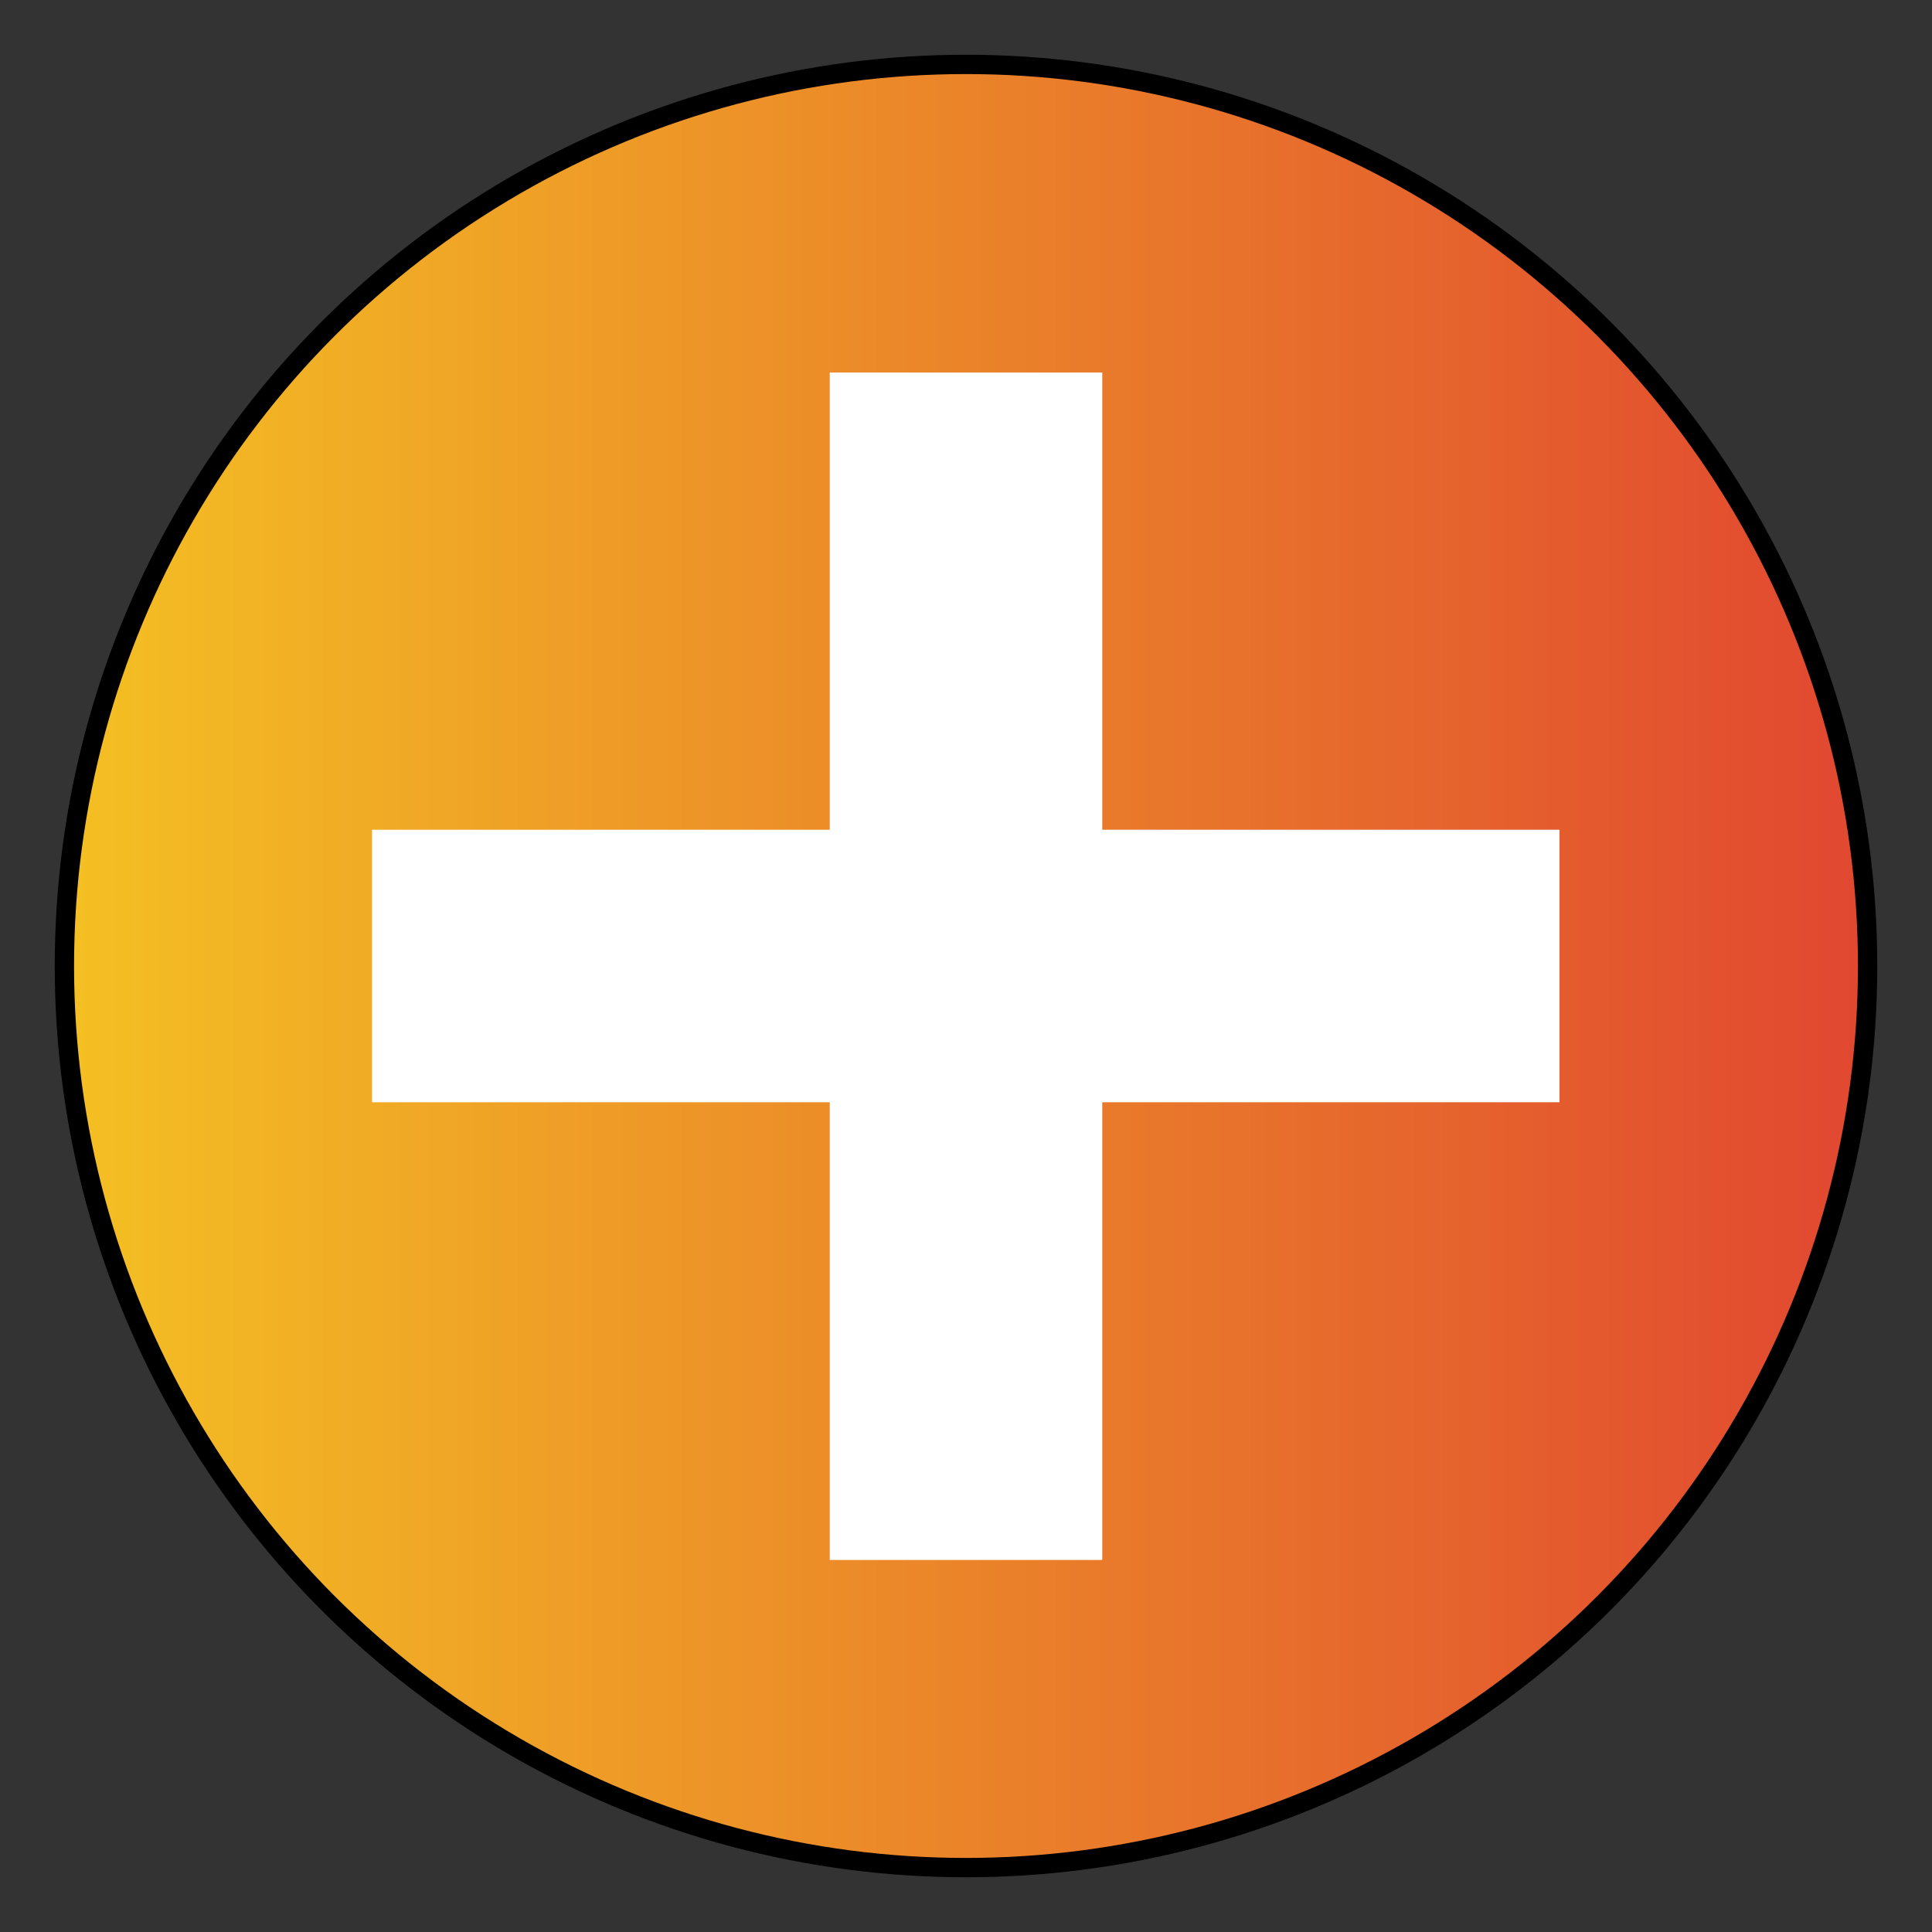 <svg id="ehearzcP6Hm1" xmlns="http://www.w3.org/2000/svg" xmlns:xlink="http://www.w3.org/1999/xlink" viewBox="0 0 300 300" shape-rendering="geometricPrecision" text-rendering="geometricPrecision"><rect x="0" y="0" width="300" height="300" fill="#333333" stroke="none"/><defs><linearGradient id="ehearzcP6Hm2-fill" x1="0" y1="0.5" x2="1" y2="0.5" spreadMethod="pad" gradientUnits="objectBoundingBox" gradientTransform="translate(0 0)"><stop id="ehearzcP6Hm2-fill-0" offset="0%" stop-color="#f4c023"/><stop id="ehearzcP6Hm2-fill-1" offset="100%" stop-color="#e14730"/></linearGradient></defs><ellipse rx="140" ry="140" transform="translate(150 150)" fill="url(#ehearzcP6Hm2-fill)" stroke="#000" stroke-width="3" stroke-miterlimit="12"/><rect width="61.061" height="251.205" rx="0" ry="0" transform="matrix(.693 0 0 0.734 128.843 57.845)" fill="#fff" stroke-width="3"/><rect width="61.061" height="251.205" rx="0" ry="0" transform="matrix(0 0.693-.734 0 242.155 128.843)" fill="#fff" stroke-width="3"/></svg>
